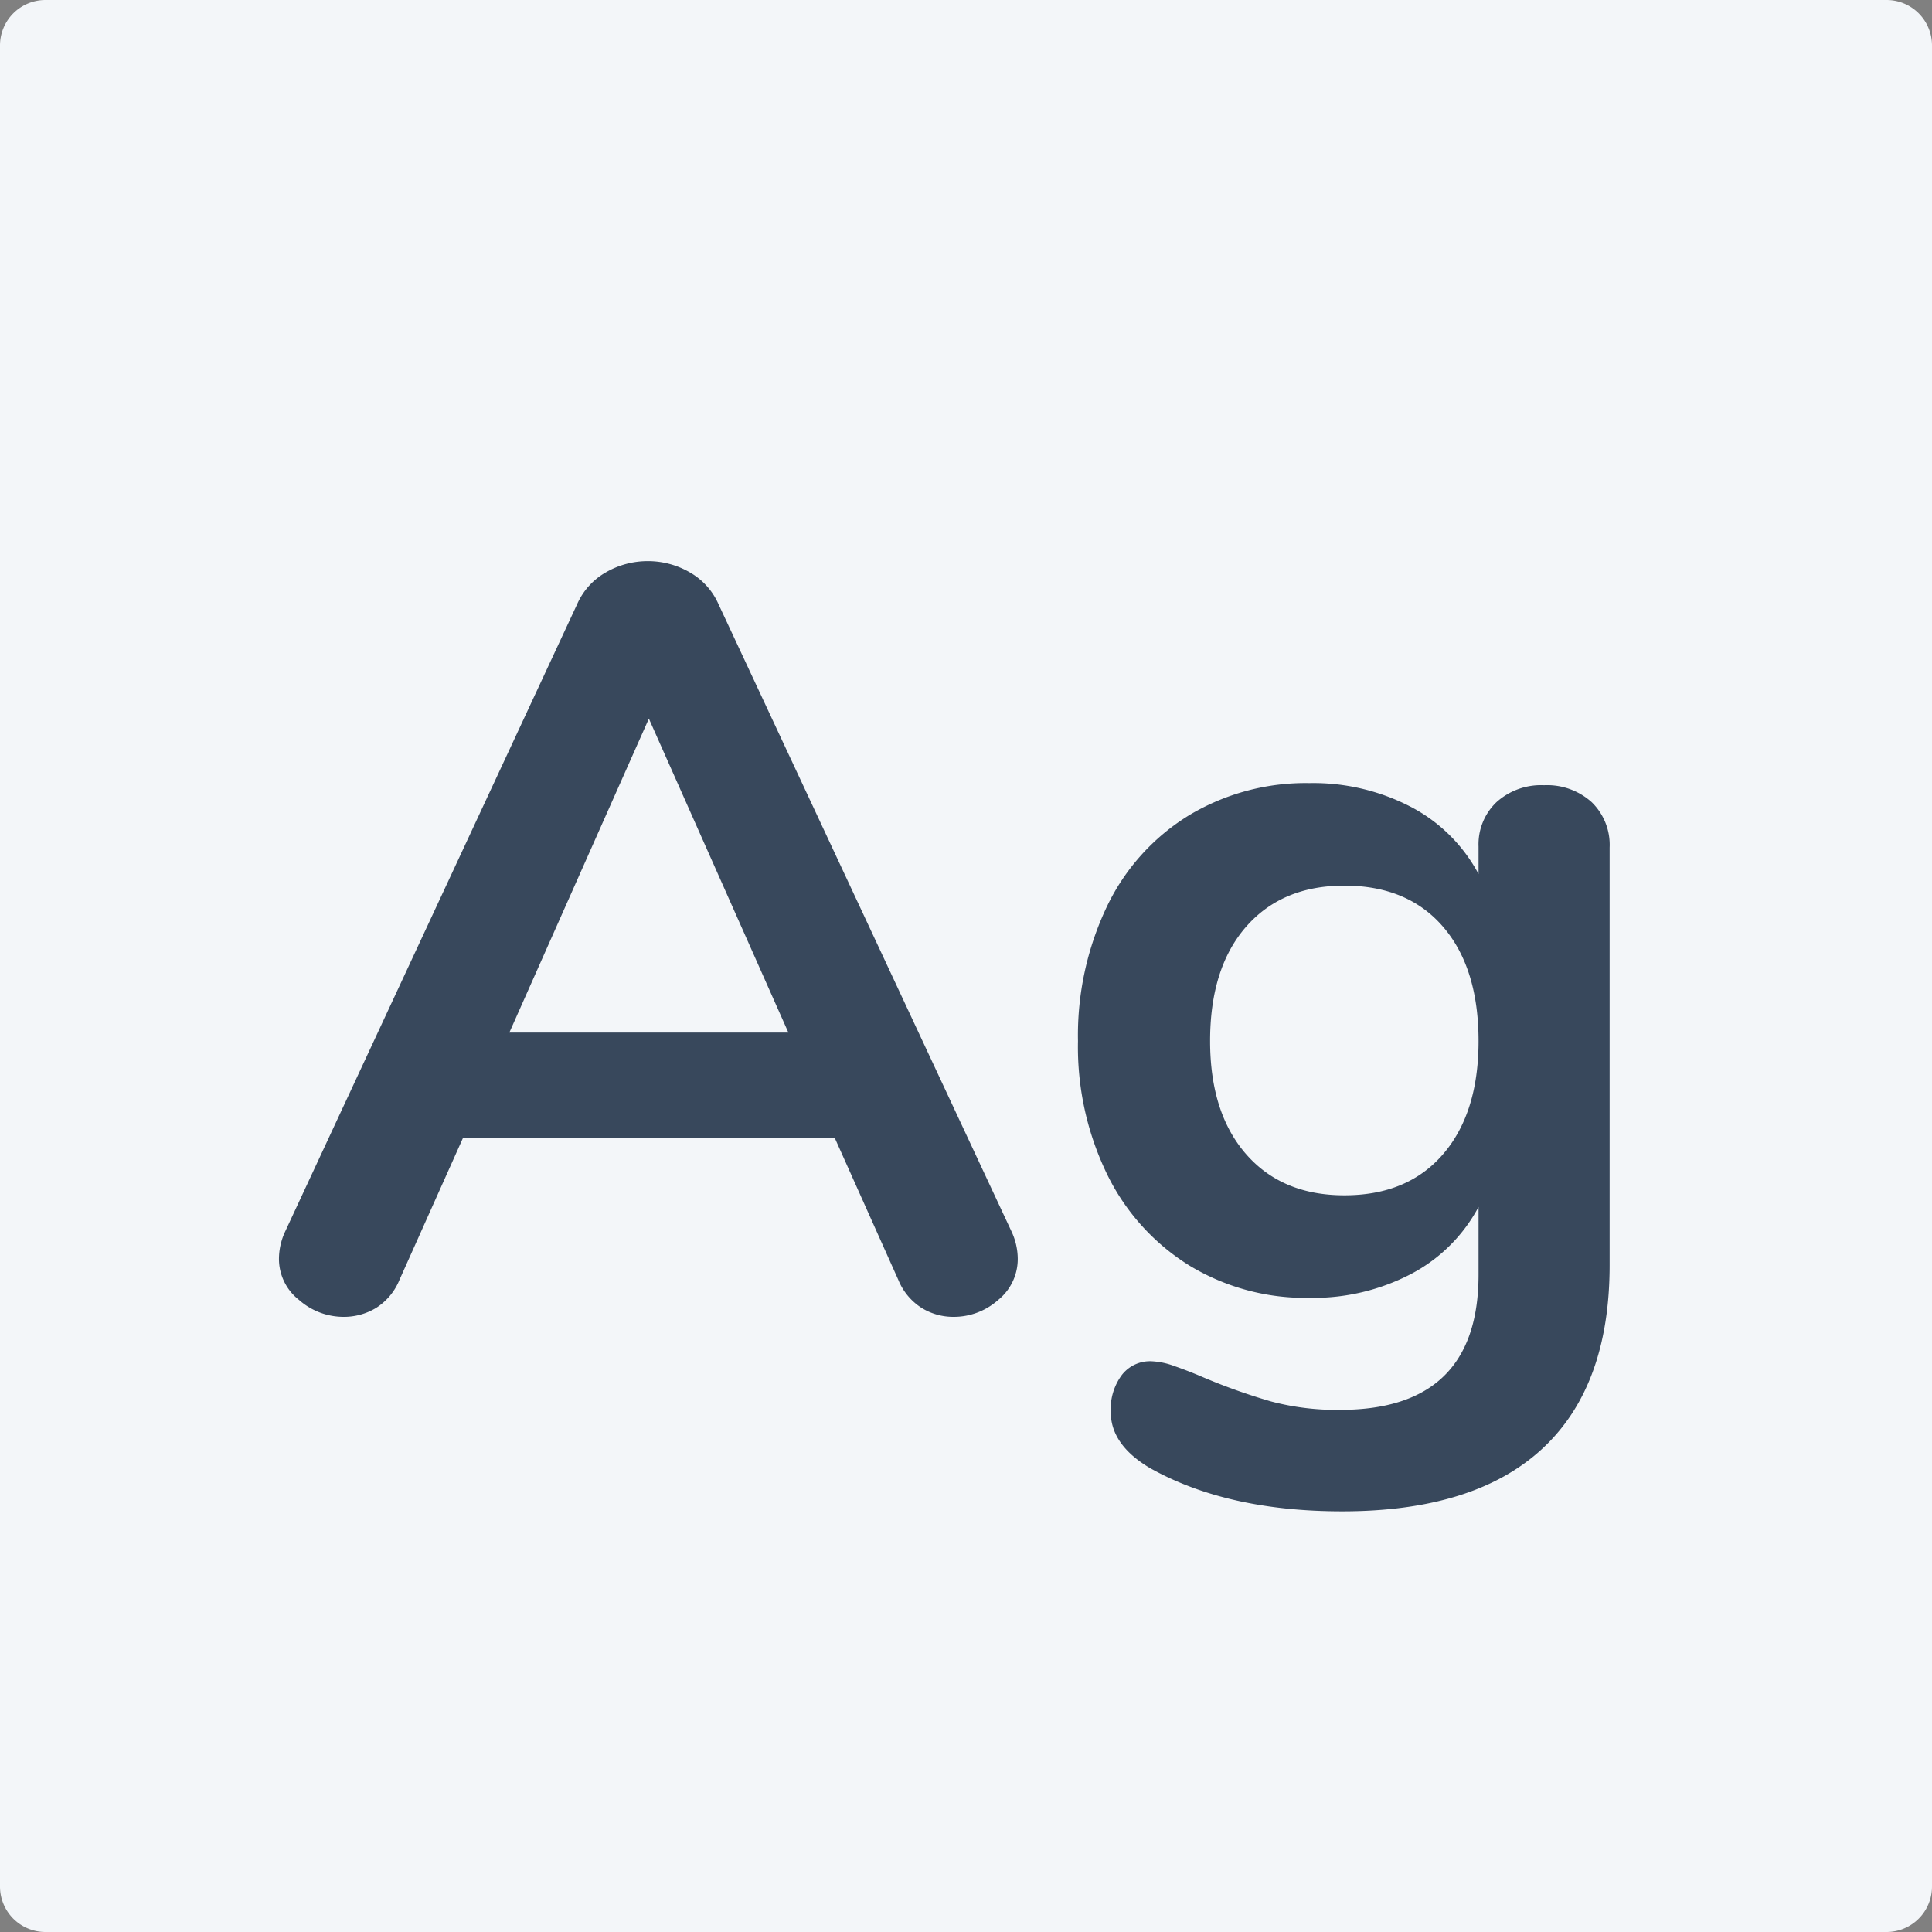 <svg xmlns="http://www.w3.org/2000/svg" width="340" height="340" viewBox="0 0 340 340">
  <rect x="0" y="0" width="340" height="340" fill="#808080" stroke="none"/>
  <g id="Grupo_18101" data-name="Grupo 18101" transform="translate(-513 -596)">
    <path id="Trazado_23816" data-name="Trazado 23816" d="M8,0H332a8,8,0,0,1,8,8V332a8,8,0,0,1-8,8H8a8,8,0,0,1-8-8V8A8,8,0,0,1,8,0Z" transform="translate(513 596)" fill="#f3f6f9"/>
    <path id="Trazado_23817" data-name="Trazado 23817" d="M132.99-14.322a11.455,11.455,0,0,1,1.116,4.836,9.245,9.245,0,0,1-3.441,7.254A11.733,11.733,0,0,1,122.76.744a10.568,10.568,0,0,1-5.58-1.581,10.549,10.549,0,0,1-4.092-4.929L101.928-30.69H36.456L25.3-5.766A10.549,10.549,0,0,1,21.2-.837,10.9,10.9,0,0,1,15.438.744,11.847,11.847,0,0,1,7.626-2.232,9.152,9.152,0,0,1,4.092-9.486a11.455,11.455,0,0,1,1.116-4.836l51.336-110.3a12,12,0,0,1,5.115-5.673,14.649,14.649,0,0,1,7.347-1.953,14.649,14.649,0,0,1,7.347,1.953,12,12,0,0,1,5.115,5.673ZM44.64-49.29h49.1L69.192-104.532ZM226.734-92.814a11.715,11.715,0,0,1,8.37,2.976,10.46,10.46,0,0,1,3.162,8V-8.37q0,21.39-11.9,32.364T191.208,34.968q-20.274,0-33.852-7.626-6.882-4.092-6.882-9.858a10.061,10.061,0,0,1,1.953-6.51,6.259,6.259,0,0,1,5.115-2.418,12.937,12.937,0,0,1,4.092.837q2.418.837,5.022,1.953a106.627,106.627,0,0,0,12,4.278,45.2,45.2,0,0,0,12.183,1.488Q215.2,17.112,215.2-6.7V-18.6A28.4,28.4,0,0,1,203.3-6.789,37.222,37.222,0,0,1,185.442-2.6a39.418,39.418,0,0,1-21.111-5.673,38.986,38.986,0,0,1-14.415-15.9A51.373,51.373,0,0,1,144.708-47.8a52.739,52.739,0,0,1,5.115-23.715,38.031,38.031,0,0,1,14.415-16,39.9,39.9,0,0,1,21.2-5.673A37.222,37.222,0,0,1,203.3-89,28.4,28.4,0,0,1,215.2-77.19v-4.836a10.231,10.231,0,0,1,3.162-7.812A11.715,11.715,0,0,1,226.734-92.814ZM191.58-20.646q11.16,0,17.391-7.254T215.2-47.8q0-12.834-6.231-20.088T191.58-75.144q-10.974,0-17.3,7.254T167.958-47.8q0,12.648,6.324,19.9T191.58-20.646Z" transform="translate(558 827)" fill="#38485c"/>
  </g>
</svg>
